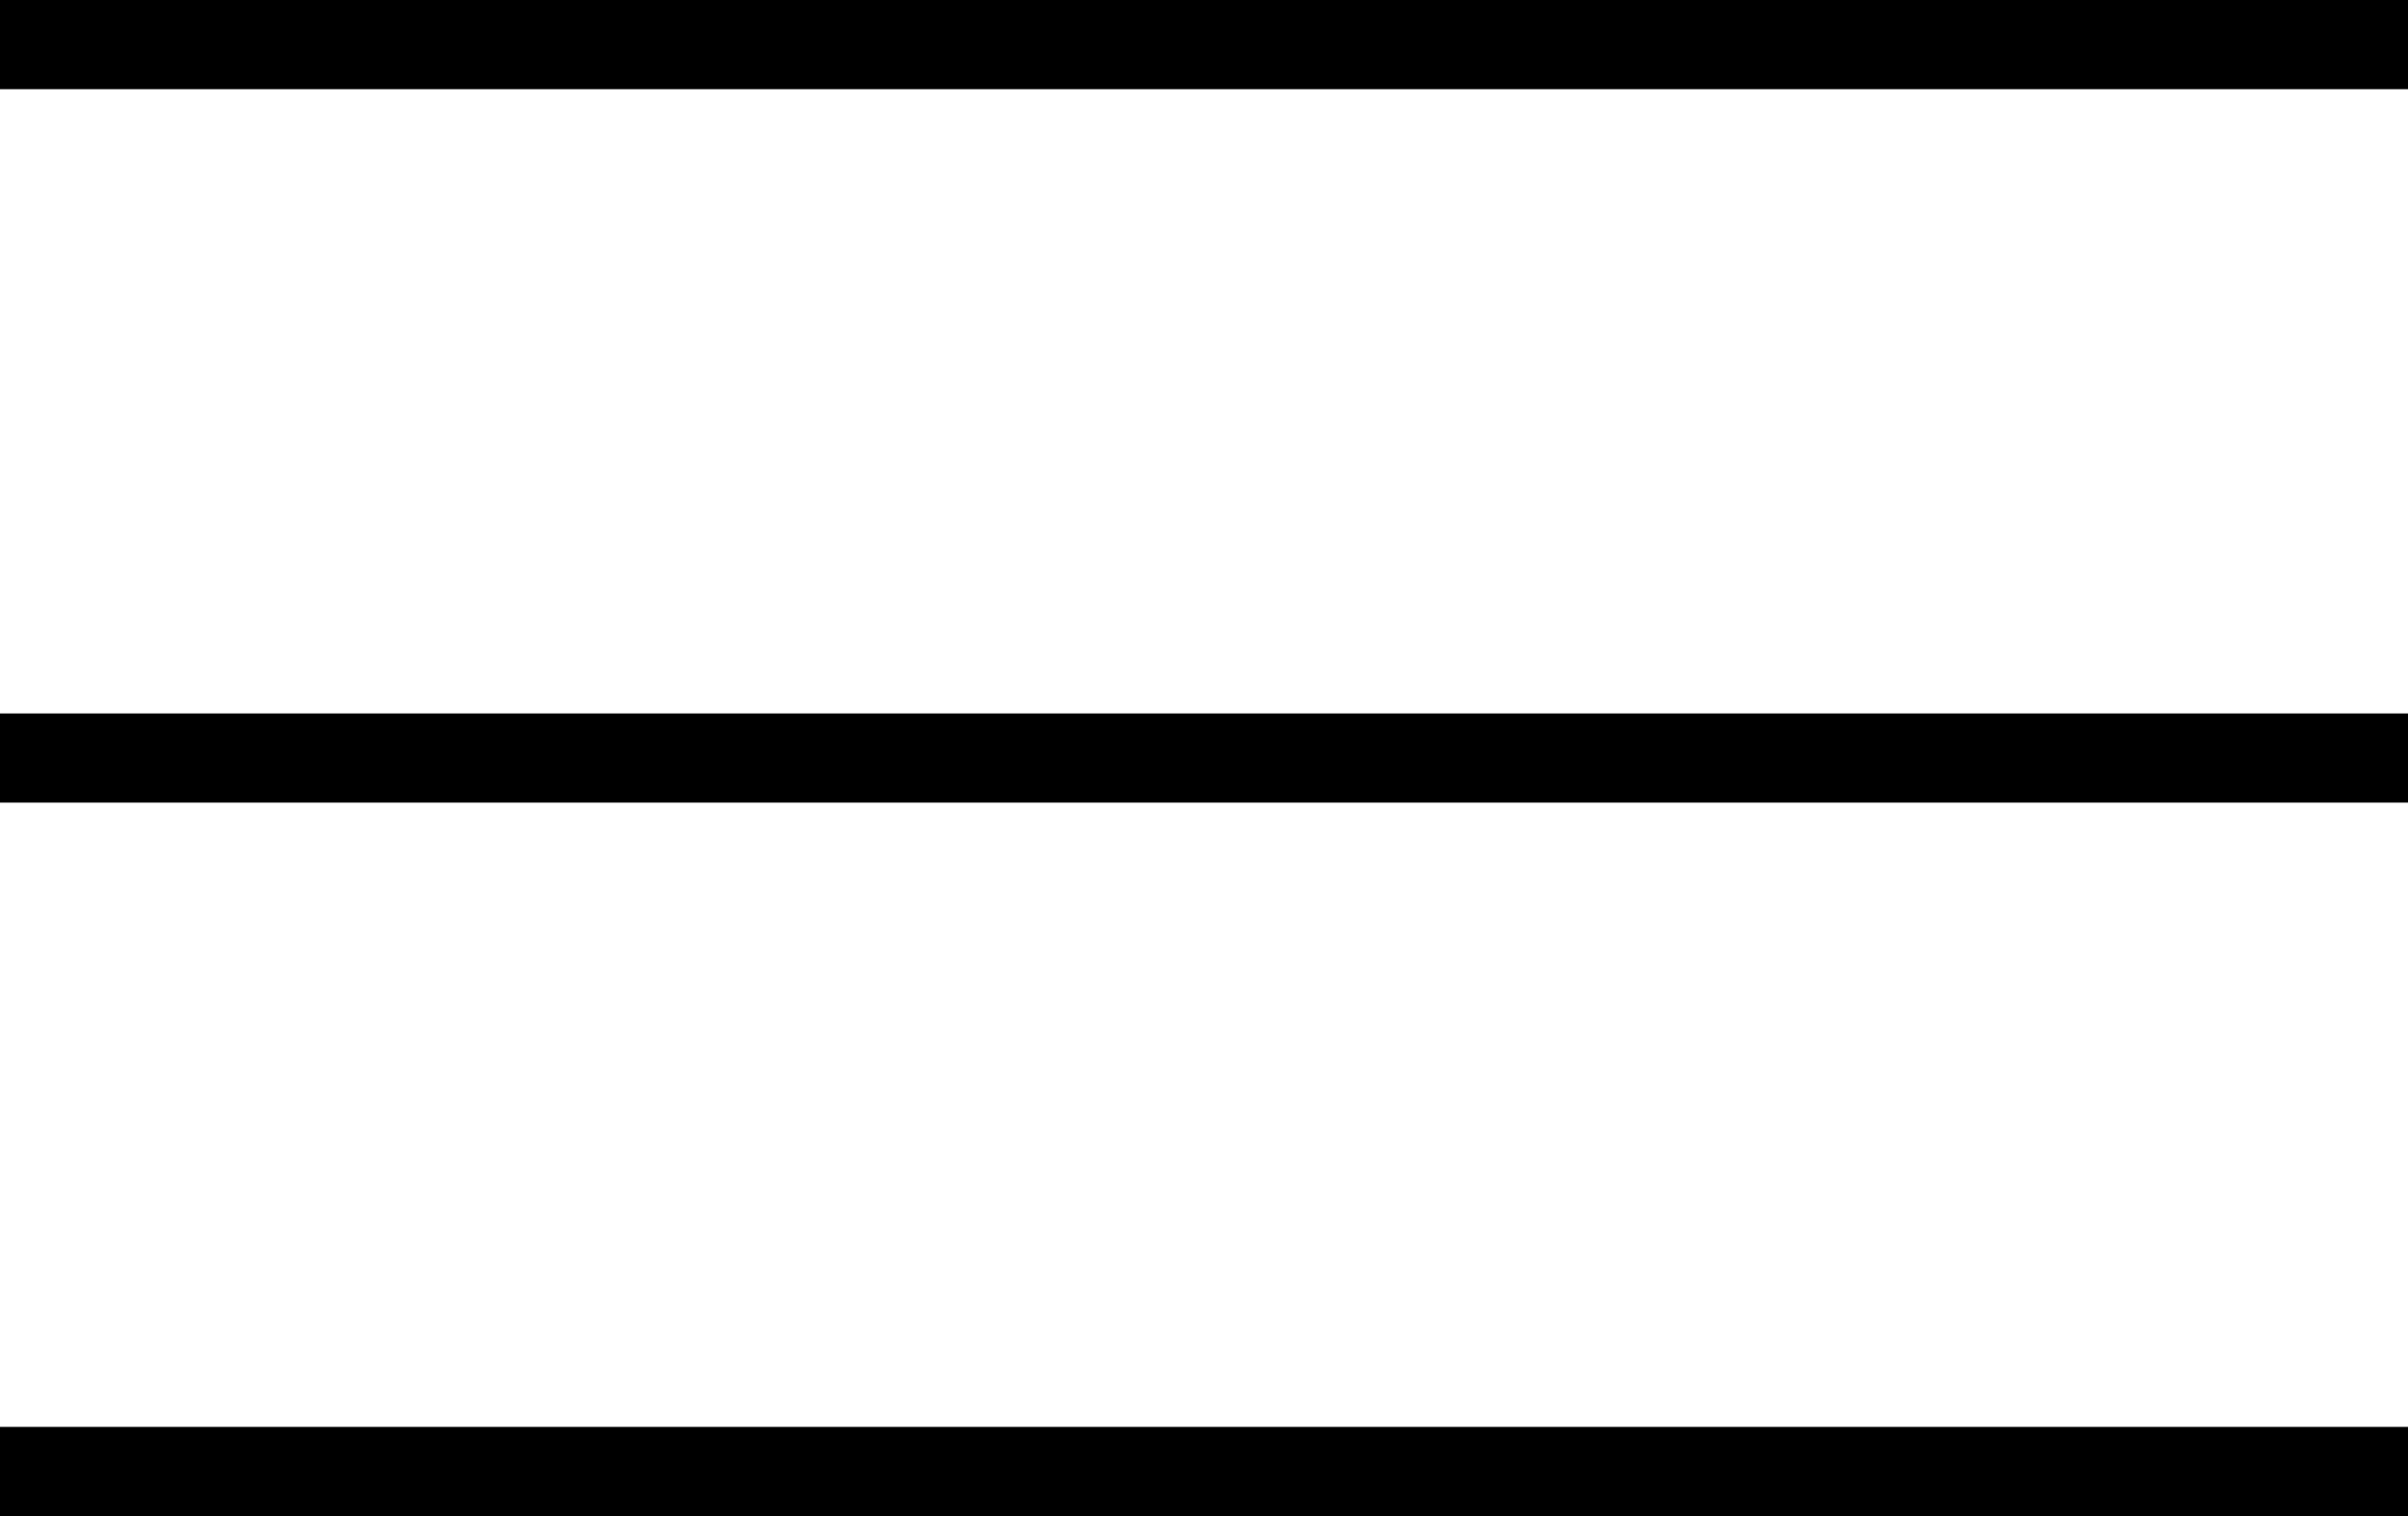 <svg xmlns="http://www.w3.org/2000/svg" width="27" height="17" viewBox="0 0 27 17"><g transform="translate(-221.5 -41)"><path d="M27,.5H0v-1H27Z" transform="translate(221.5 41.5)"/><path d="M27,.5H0v-1H27Z" transform="translate(221.5 49.5)"/><path d="M27,.5H0v-1H27Z" transform="translate(221.5 57.5)"/></g></svg>